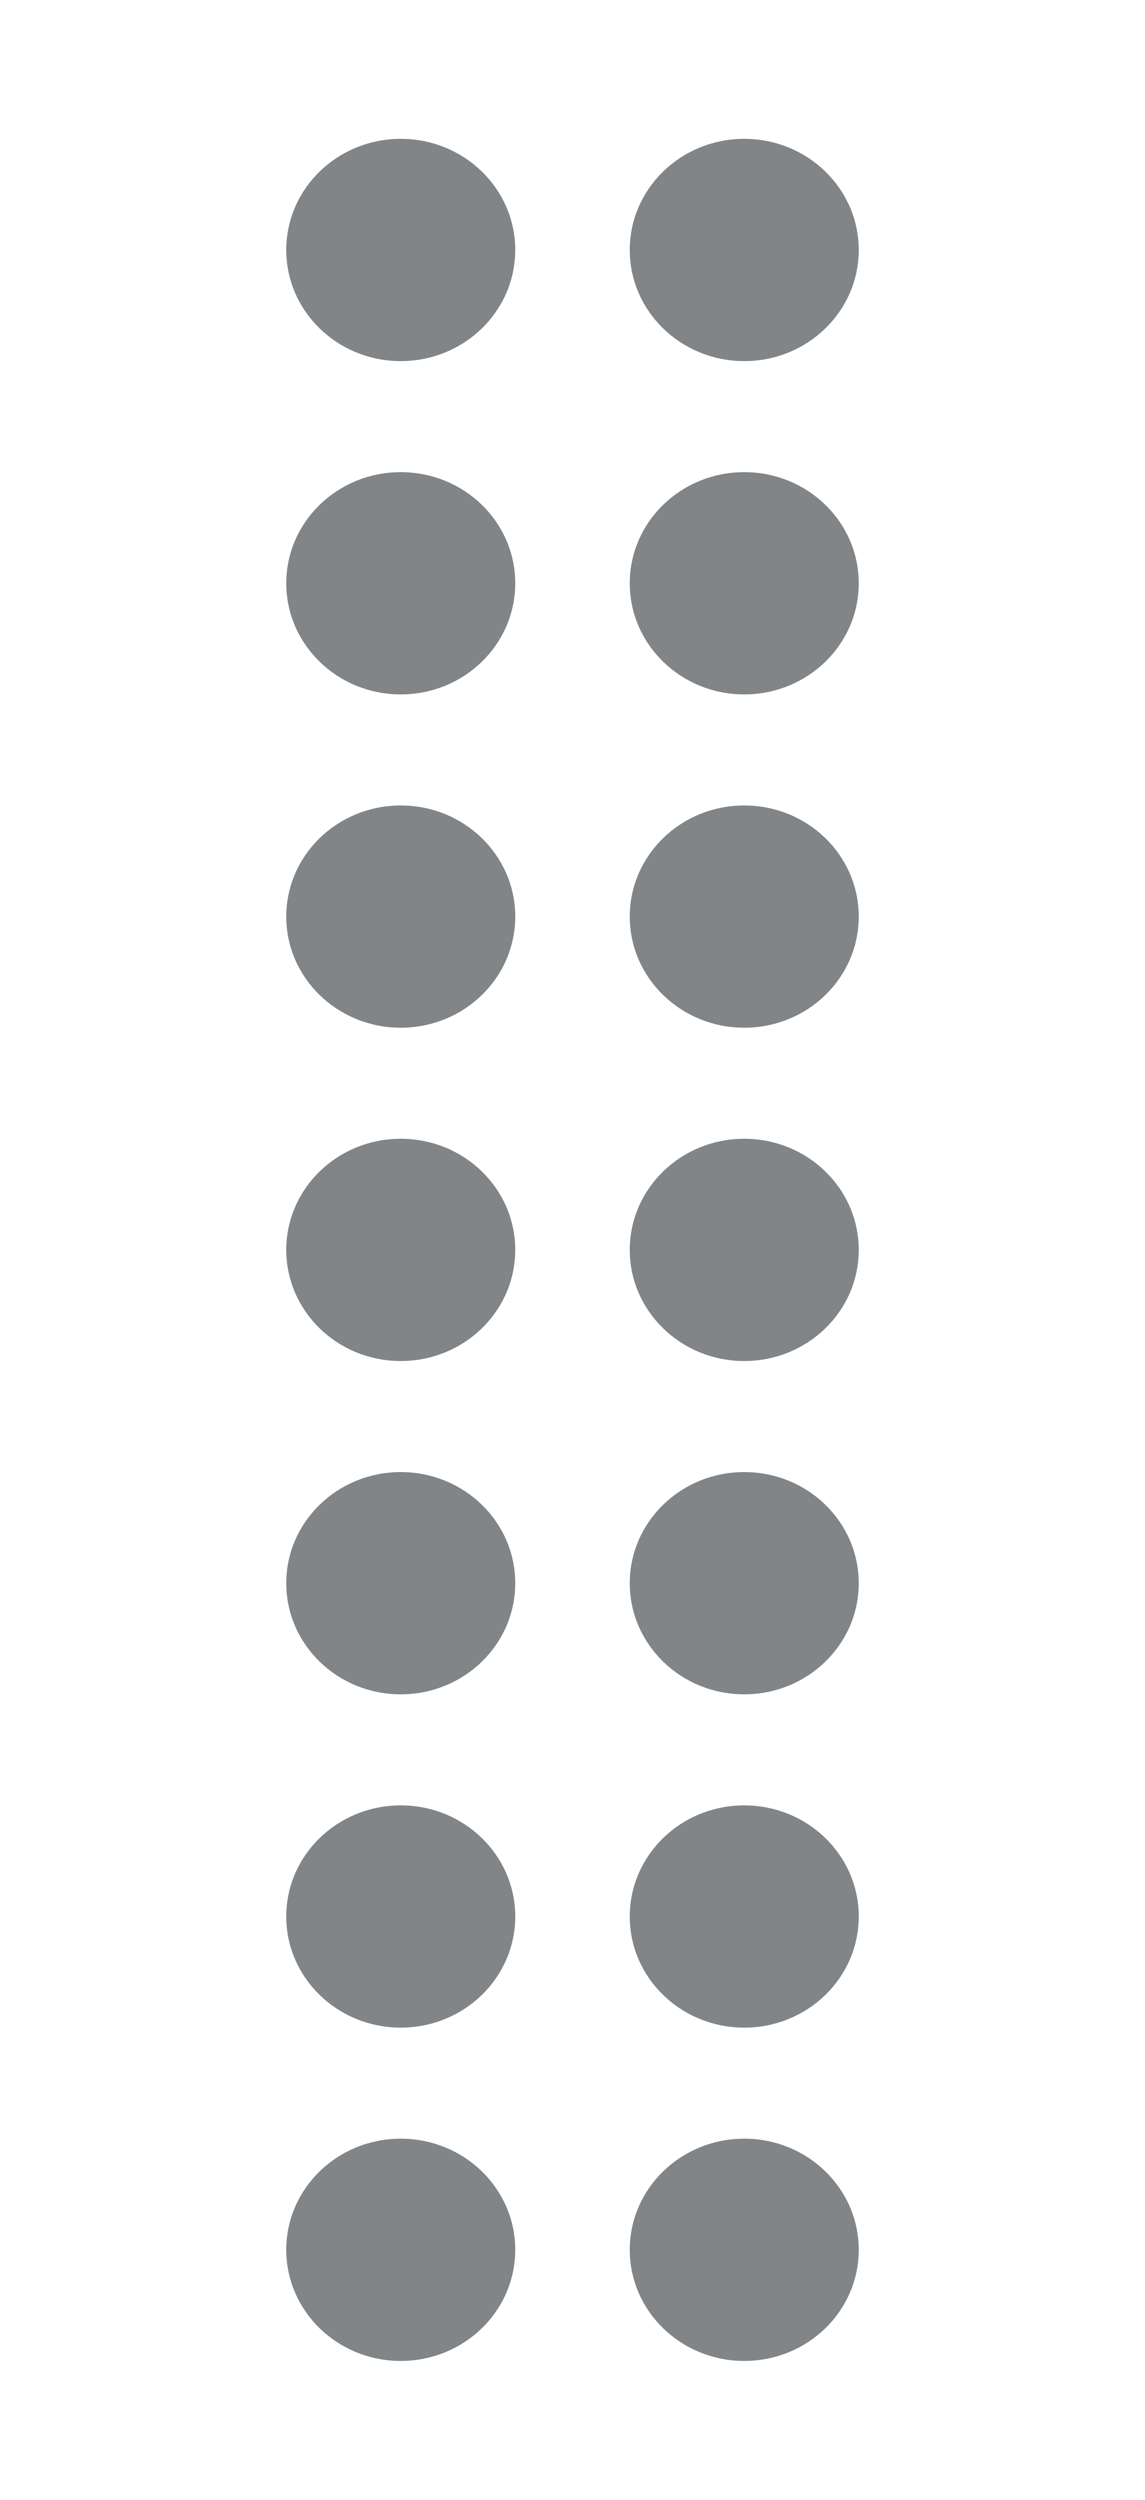 <?xml version="1.0" encoding="UTF-8"?>
<svg width="11px" height="24px" viewBox="0 0 11 24" version="1.1" xmlns="http://www.w3.org/2000/svg" xmlns:xlink="http://www.w3.org/1999/xlink">
    <g id="icon_drag1" stroke="none" stroke-width="1" fill="none" fill-rule="evenodd">
        <g id="01-图标/浅色版/基础样式#通用/拖拽" fill="#818588">
            <path d="M3.85,3.467 C4.458,3.467 4.95,2.989 4.95,2.4 C4.95,1.811 4.458,1.333 3.85,1.333 C3.242,1.333 2.75,1.811 2.75,2.4 C2.75,2.989 3.242,3.467 3.85,3.467 Z M3.85,6.667 C4.458,6.667 4.95,6.189 4.95,5.6 C4.95,5.011 4.458,4.533 3.85,4.533 C3.242,4.533 2.75,5.011 2.75,5.6 C2.75,6.189 3.242,6.667 3.85,6.667 Z M3.85,9.867 C4.458,9.867 4.95,9.389 4.95,8.8 C4.95,8.211 4.458,7.733 3.85,7.733 C3.242,7.733 2.75,8.211 2.75,8.8 C2.75,9.389 3.242,9.867 3.85,9.867 Z M3.85,13.067 C4.458,13.067 4.95,12.589 4.95,12 C4.95,11.411 4.458,10.933 3.85,10.933 C3.242,10.933 2.75,11.411 2.75,12 C2.75,12.589 3.242,13.067 3.85,13.067 Z M3.85,16.267 C4.458,16.267 4.95,15.789 4.95,15.2 C4.95,14.611 4.458,14.133 3.85,14.133 C3.242,14.133 2.75,14.611 2.75,15.2 C2.75,15.789 3.242,16.267 3.85,16.267 Z M3.85,19.467 C4.458,19.467 4.95,18.989 4.95,18.4 C4.95,17.811 4.458,17.333 3.85,17.333 C3.242,17.333 2.75,17.811 2.75,18.4 C2.75,18.989 3.242,19.467 3.85,19.467 Z M3.85,22.667 C4.458,22.667 4.95,22.189 4.95,21.6 C4.95,21.011 4.458,20.533 3.85,20.533 C3.242,20.533 2.75,21.011 2.75,21.6 C2.75,22.189 3.242,22.667 3.85,22.667 Z M7.15,3.467 C7.758,3.467 8.25,2.989 8.25,2.4 C8.25,1.811 7.758,1.333 7.15,1.333 C6.542,1.333 6.05,1.811 6.05,2.4 C6.05,2.989 6.542,3.467 7.15,3.467 Z M7.15,6.667 C7.758,6.667 8.25,6.189 8.25,5.6 C8.25,5.011 7.758,4.533 7.15,4.533 C6.542,4.533 6.05,5.011 6.05,5.6 C6.05,6.189 6.542,6.667 7.15,6.667 Z M7.15,9.867 C7.758,9.867 8.25,9.389 8.25,8.8 C8.25,8.211 7.758,7.733 7.15,7.733 C6.542,7.733 6.05,8.211 6.05,8.8 C6.05,9.389 6.542,9.867 7.15,9.867 Z M7.15,13.067 C7.758,13.067 8.25,12.589 8.25,12 C8.25,11.411 7.758,10.933 7.15,10.933 C6.542,10.933 6.05,11.411 6.05,12 C6.05,12.589 6.542,13.067 7.15,13.067 Z M7.15,16.267 C7.758,16.267 8.25,15.789 8.25,15.2 C8.25,14.611 7.758,14.133 7.15,14.133 C6.542,14.133 6.05,14.611 6.05,15.2 C6.05,15.789 6.542,16.267 7.15,16.267 Z M7.15,19.467 C7.758,19.467 8.25,18.989 8.25,18.4 C8.25,17.811 7.758,17.333 7.15,17.333 C6.542,17.333 6.05,17.811 6.05,18.4 C6.05,18.989 6.542,19.467 7.15,19.467 Z M7.15,22.667 C7.758,22.667 8.25,22.189 8.25,21.6 C8.25,21.011 7.758,20.533 7.15,20.533 C6.542,20.533 6.05,21.011 6.05,21.6 C6.05,22.189 6.542,22.667 7.15,22.667 Z" id="形状"></path>
        </g>
    </g>
</svg>